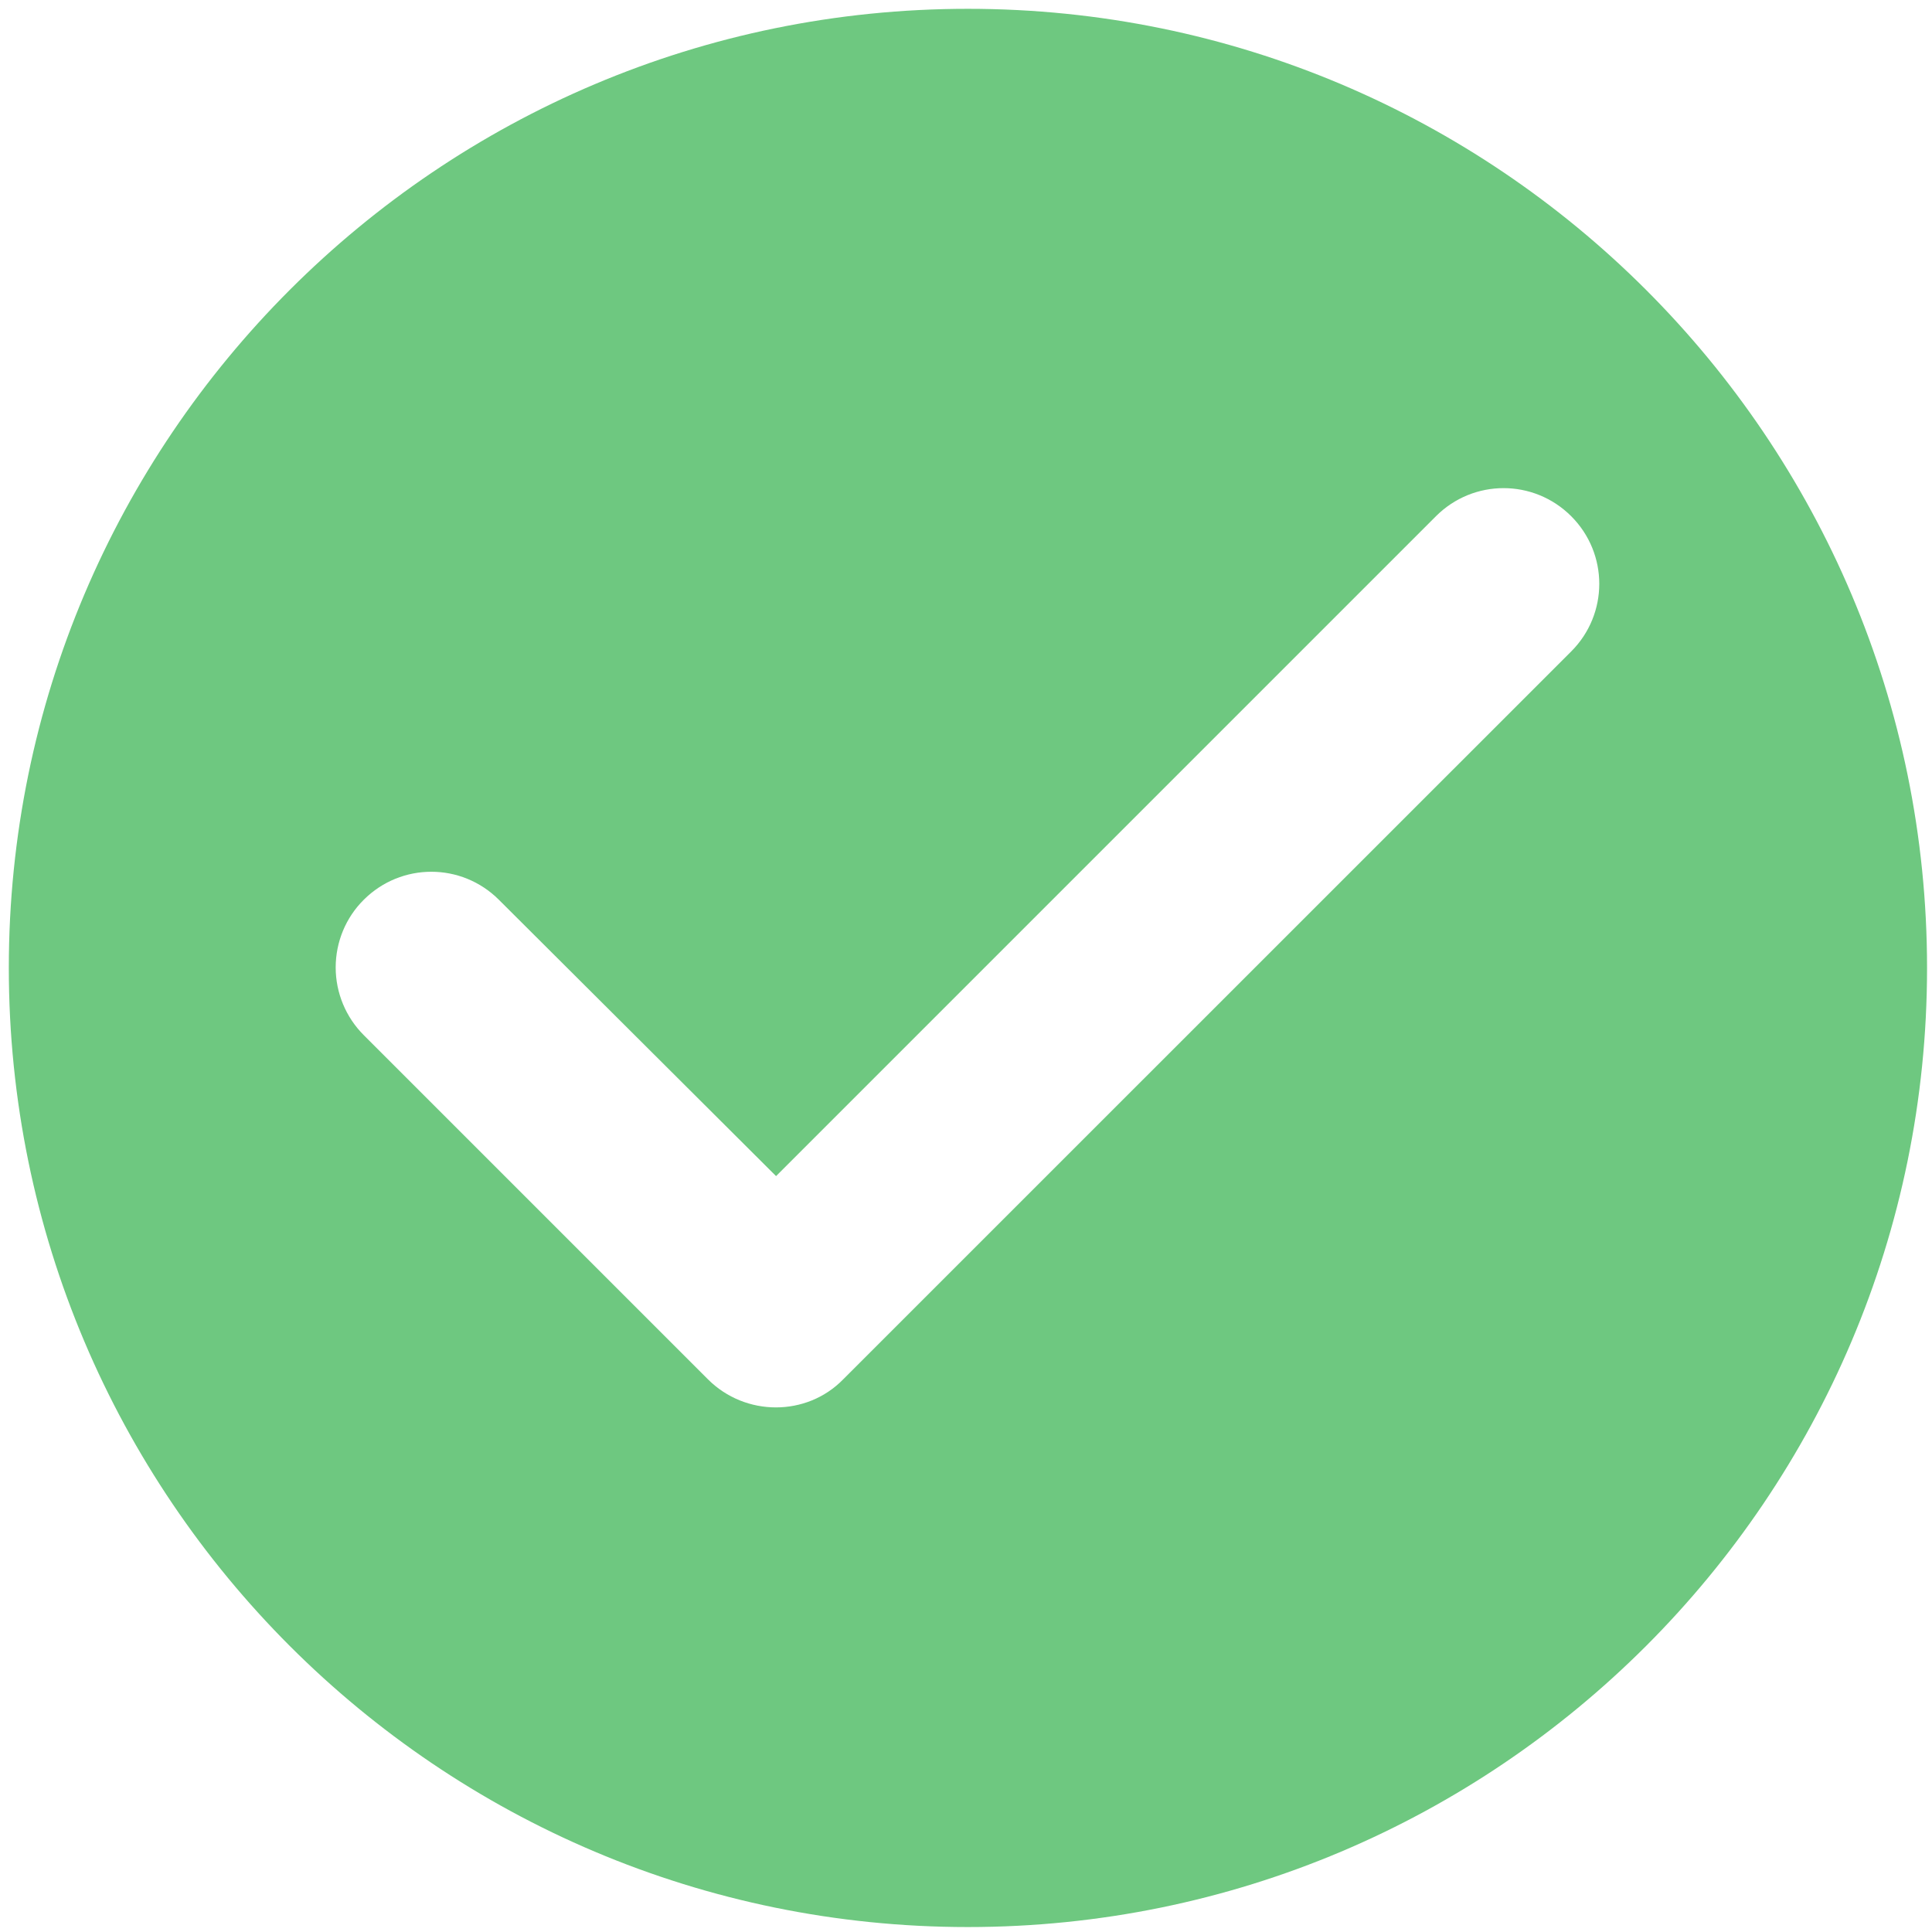 <svg width="16" height="16" xmlns="http://www.w3.org/2000/svg">
    <path fill="#6ec880" d="m0.073,8.016c0,-4.384 3.558,-7.943 7.943,-7.943c4.384,0 7.943,3.558 7.943,7.943c0,4.384 -3.558,7.943 -7.943,7.943c-4.384,0 -7.943,-3.558 -7.943,-7.943zm2.939,0.556l2.851,2.851c0.31,0.31 0.818,0.31 1.12,0l6.029,-6.028c0.31,-0.31 0.31,-0.81 0,-1.12c-0.31,-0.31 -0.81,-0.31 -1.12,0l-5.465,5.465l-2.295,-2.288c-0.31,-0.31 -0.81,-0.31 -1.12,0c-0.149,0.148 -0.232,0.35 -0.232,0.56c0,0.21 0.084,0.412 0.232,0.56l-0,0z"/>
</svg>
